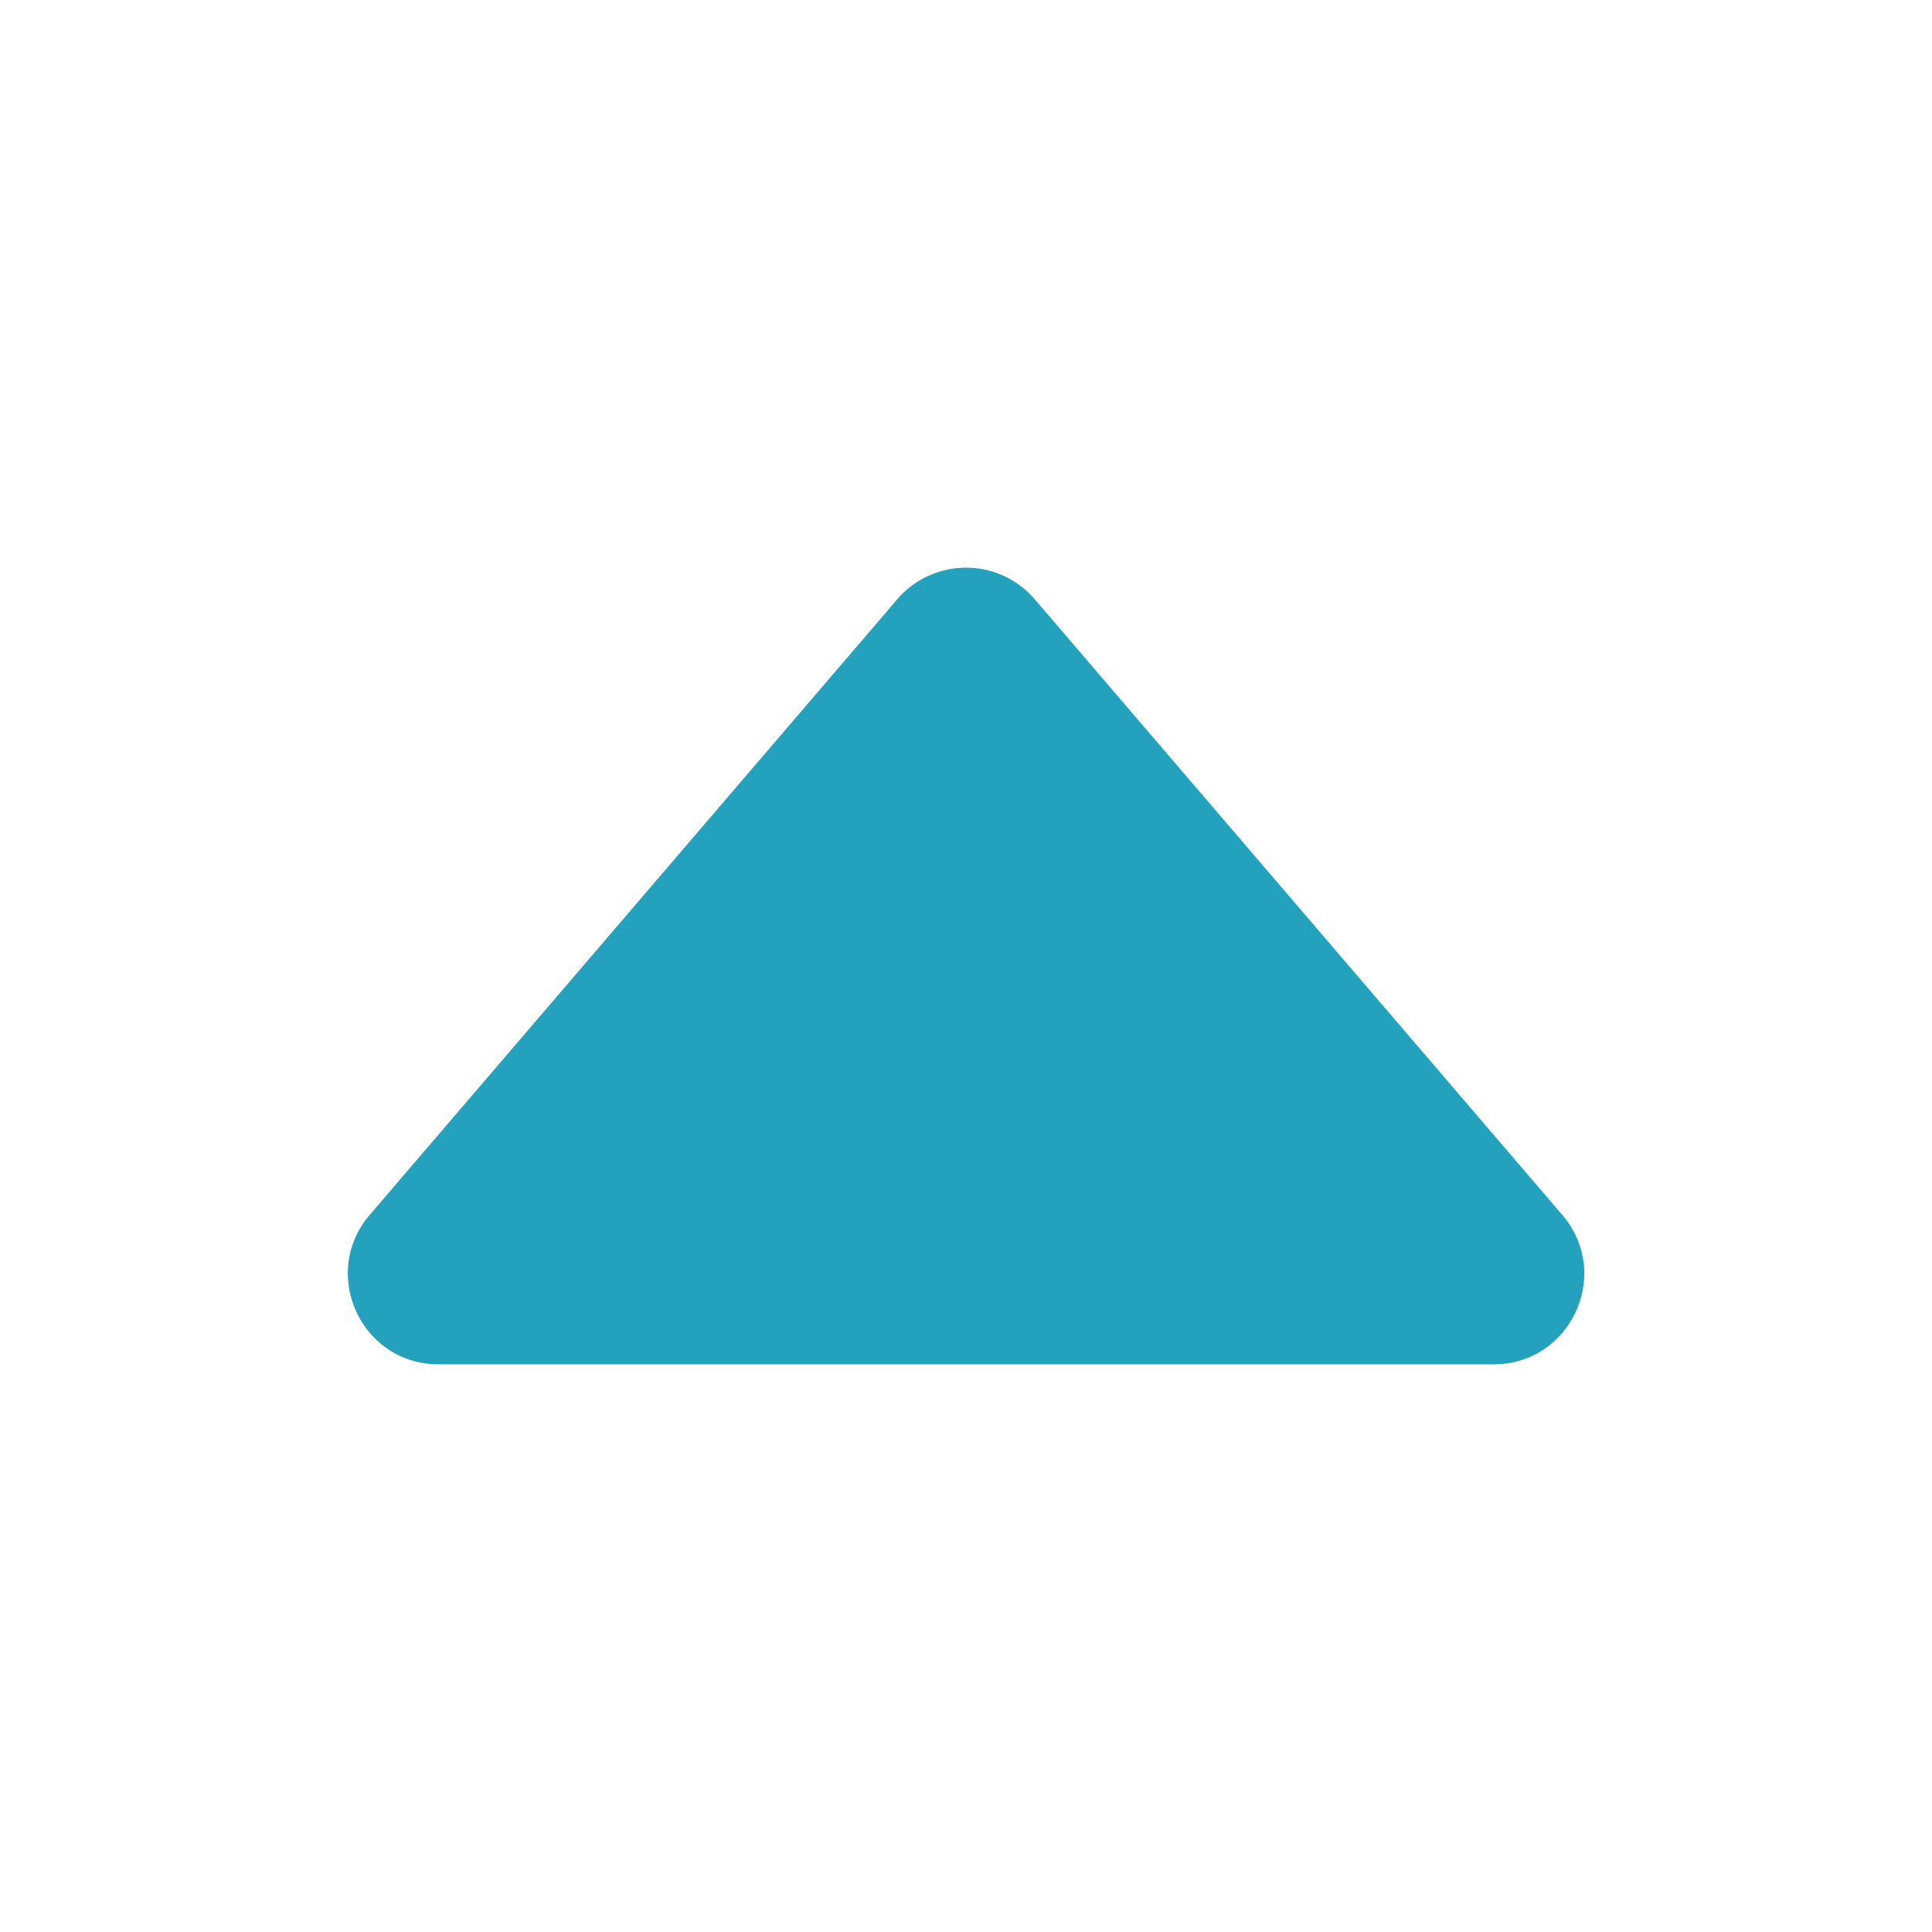 <svg xmlns="http://www.w3.org/2000/svg" class="ionicon" viewBox="0 0 512 512">
    <title>Caret Up</title>
    <path style="fill:#23a1bd;" d="M414 321.94L274.22 158.82a24 24 0 00-36.44 0L98 321.94c-13.34 15.57-2.28 39.62 18.22 39.62h279.6c20.5 0 31.56-24.05 18.18-39.62z"/>
</svg>